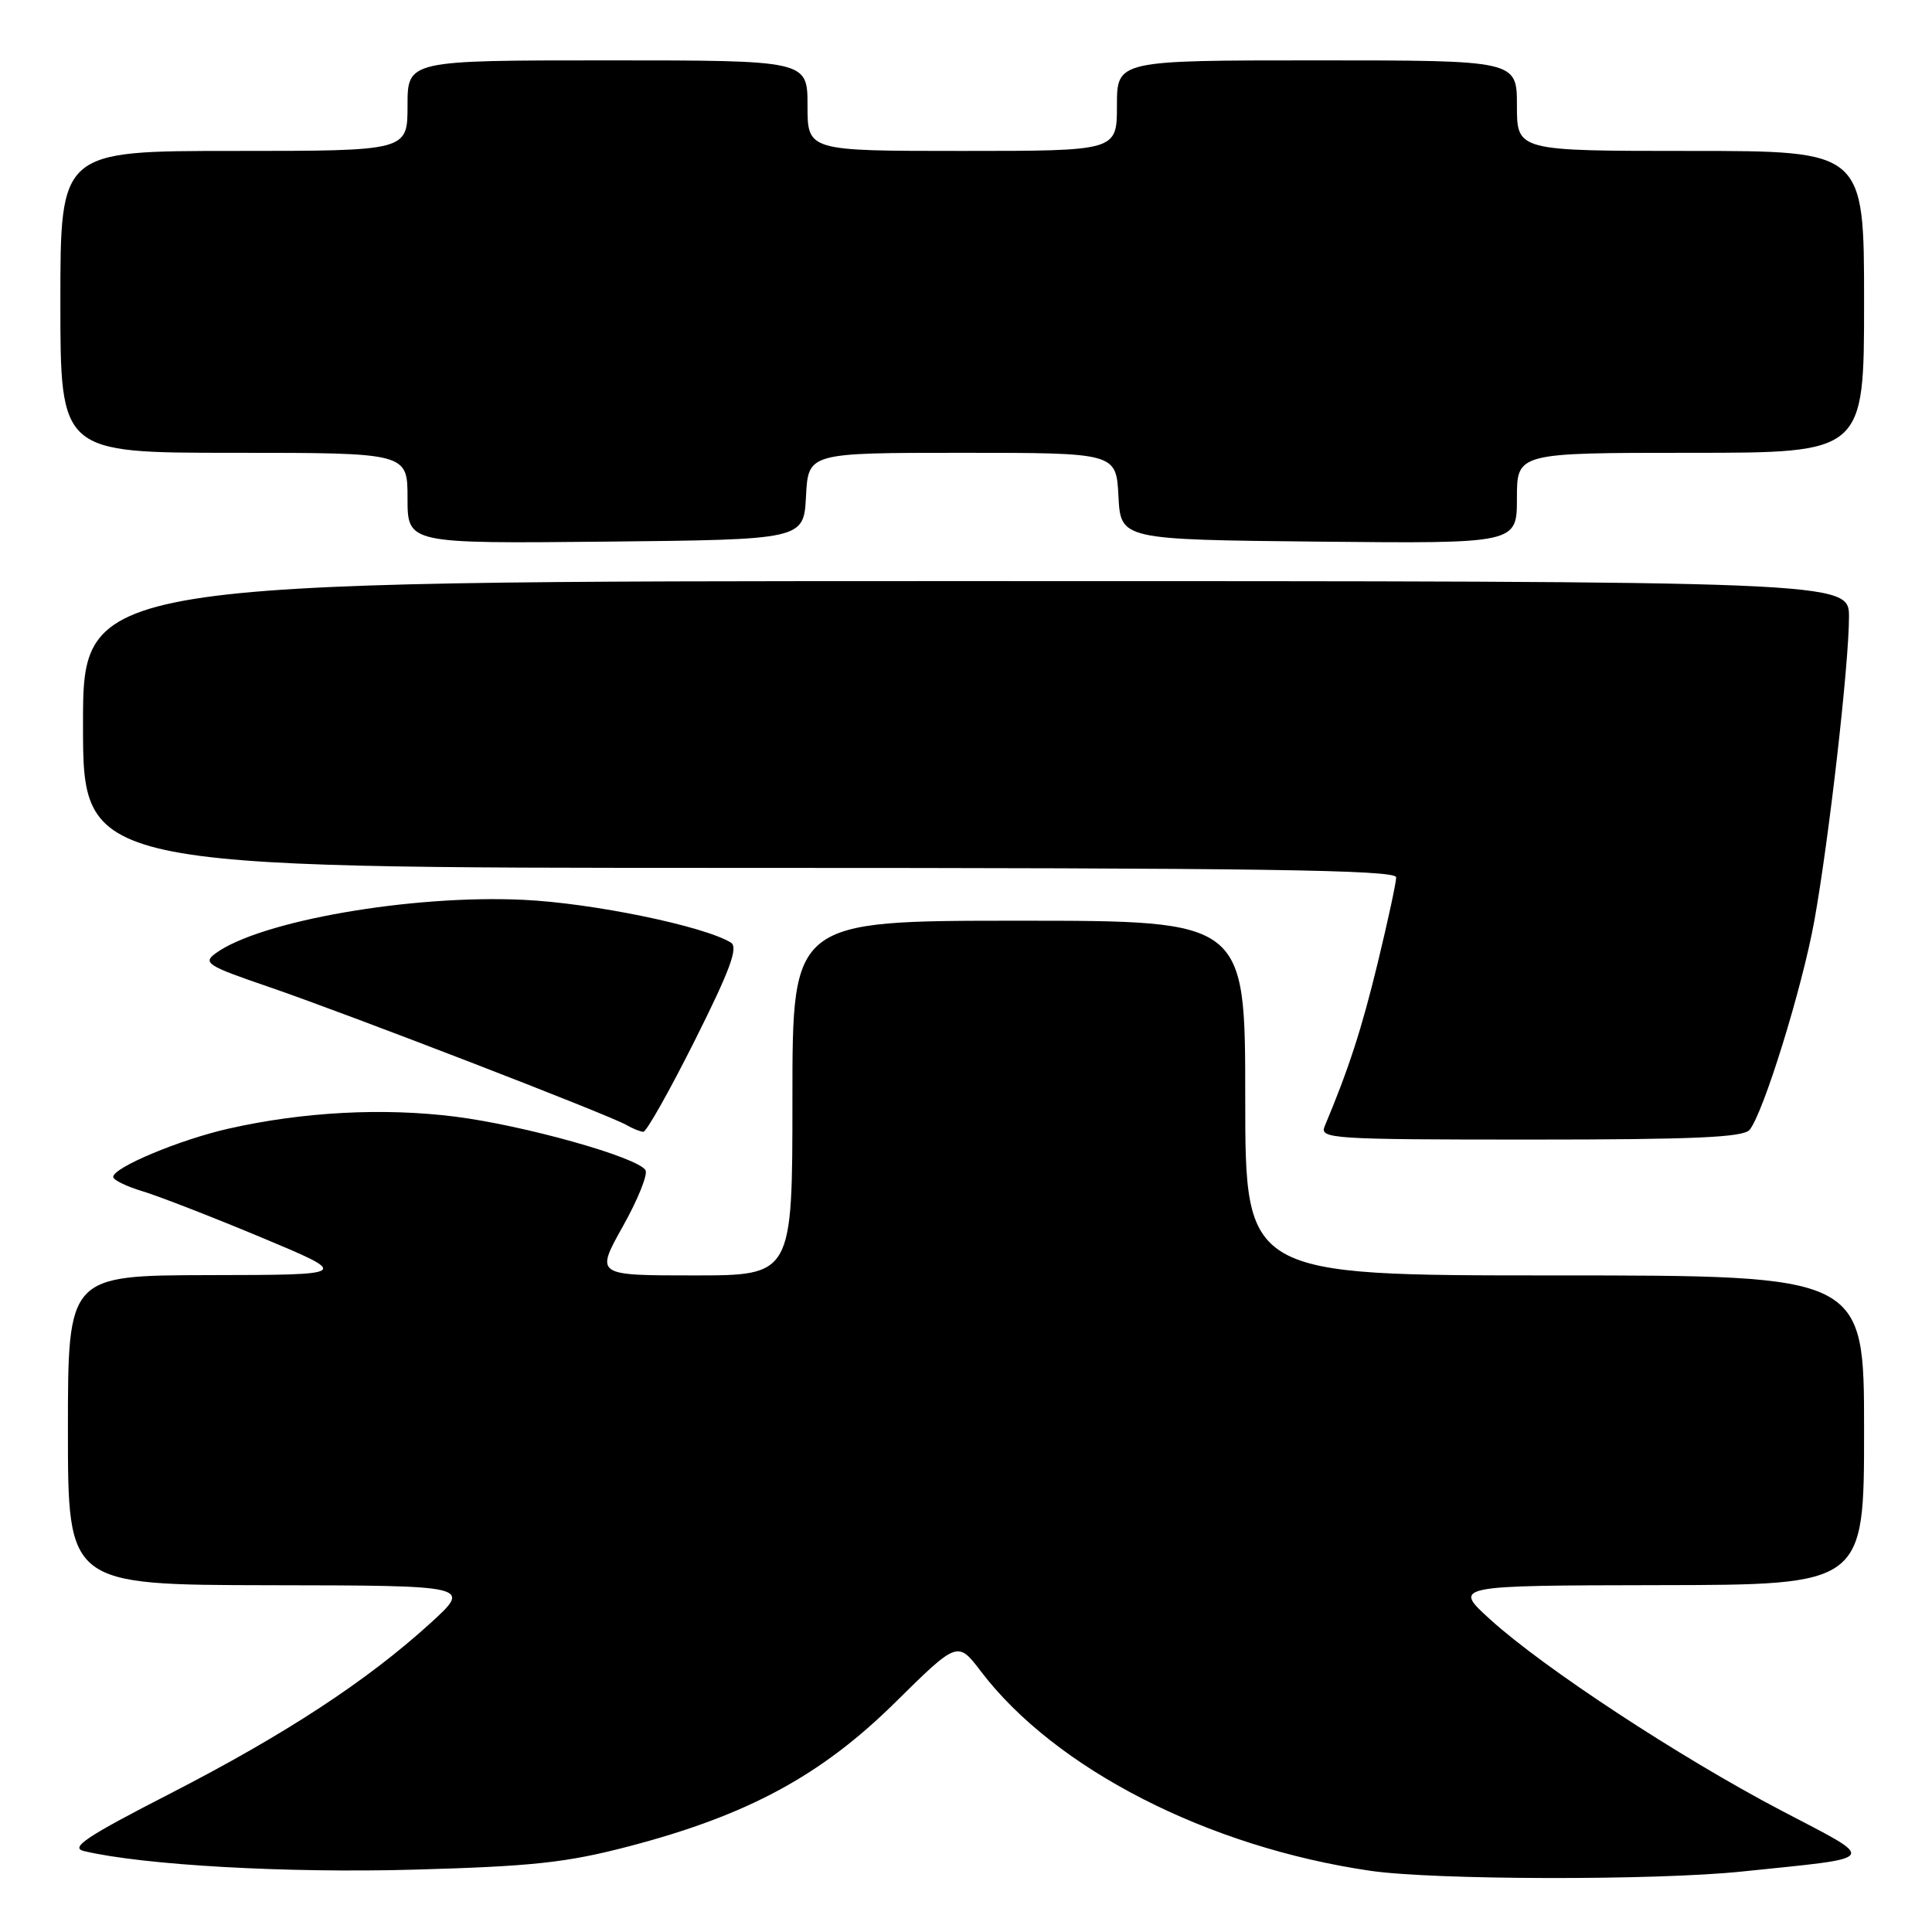 <?xml version="1.0" encoding="UTF-8" standalone="no"?>
<!DOCTYPE svg PUBLIC "-//W3C//DTD SVG 1.1//EN" "http://www.w3.org/Graphics/SVG/1.1/DTD/svg11.dtd" >
<svg xmlns="http://www.w3.org/2000/svg" xmlns:xlink="http://www.w3.org/1999/xlink" version="1.1" viewBox="0 0 256 256">
 <g >
 <path fill="currentColor"
d=" M 230.79 247.99 C 249.37 246.06 248.97 246.69 235.92 239.85 C 222.50 232.80 204.57 221.03 197.50 214.62 C 192.50 210.09 192.50 210.09 219.75 210.04 C 247.00 210.00 247.00 210.00 247.00 189.50 C 247.00 169.00 247.00 169.00 206.00 169.00 C 165.00 169.00 165.00 169.00 165.00 145.50 C 165.00 122.00 165.00 122.00 135.00 122.00 C 105.00 122.00 105.00 122.00 105.00 145.50 C 105.00 169.00 105.00 169.00 91.95 169.00 C 78.90 169.00 78.90 169.00 82.52 162.52 C 84.52 158.96 85.87 155.60 85.53 155.05 C 84.47 153.33 69.48 149.12 60.31 147.96 C 50.79 146.76 40.15 147.32 30.29 149.55 C 23.79 151.02 15.00 154.70 15.00 155.95 C 15.00 156.35 16.74 157.20 18.86 157.84 C 20.99 158.48 28.08 161.23 34.61 163.96 C 46.50 168.93 46.50 168.93 27.75 168.96 C 9.00 169.00 9.00 169.00 9.00 189.50 C 9.00 210.00 9.00 210.00 35.75 210.05 C 62.50 210.09 62.50 210.09 57.03 215.08 C 48.61 222.74 37.83 229.80 22.64 237.61 C 11.38 243.39 9.22 244.83 11.14 245.28 C 18.99 247.14 37.98 248.21 54.76 247.74 C 70.58 247.30 75.04 246.82 83.37 244.64 C 99.06 240.53 108.79 235.28 118.59 225.61 C 126.89 217.42 126.89 217.42 129.97 221.46 C 139.80 234.38 160.04 244.75 181.58 247.89 C 190.02 249.12 219.34 249.18 230.79 247.99 Z  M 231.83 149.71 C 233.66 147.50 238.80 130.91 240.41 122.00 C 242.34 111.29 245.00 88.01 245.00 81.75 C 245.00 77.00 245.00 77.00 128.00 77.00 C 11.00 77.00 11.00 77.00 11.00 96.00 C 11.00 115.00 11.00 115.00 98.00 115.00 C 166.93 115.00 185.00 115.26 185.00 116.25 C 185.00 116.94 183.90 122.05 182.55 127.61 C 180.43 136.35 178.70 141.68 175.52 149.25 C 174.83 150.89 176.51 151.00 202.77 151.00 C 224.41 151.00 231.00 150.71 231.83 149.71 Z  M 92.07 137.86 C 96.74 128.54 97.85 125.53 96.85 124.90 C 93.29 122.71 78.53 119.66 69.33 119.23 C 54.53 118.53 34.46 122.02 28.57 126.32 C 26.84 127.59 27.45 127.98 35.59 130.76 C 45.84 134.27 80.74 147.74 82.99 149.06 C 83.82 149.54 84.83 149.95 85.24 149.97 C 85.65 149.99 88.72 144.54 92.07 137.86 Z  M 106.80 65.75 C 107.10 60.00 107.10 60.00 127.50 60.00 C 147.90 60.00 147.90 60.00 148.20 65.75 C 148.50 71.50 148.50 71.50 174.75 71.77 C 201.00 72.03 201.00 72.03 201.00 66.02 C 201.00 60.00 201.00 60.00 224.00 60.00 C 247.00 60.00 247.00 60.00 247.00 40.00 C 247.00 20.00 247.00 20.00 224.00 20.00 C 201.00 20.00 201.00 20.00 201.00 14.00 C 201.00 8.00 201.00 8.00 174.50 8.00 C 148.00 8.00 148.00 8.00 148.00 14.00 C 148.00 20.00 148.00 20.00 127.50 20.00 C 107.00 20.00 107.00 20.00 107.00 14.00 C 107.00 8.00 107.00 8.00 80.50 8.00 C 54.00 8.00 54.00 8.00 54.00 14.00 C 54.00 20.00 54.00 20.00 31.00 20.00 C 8.00 20.00 8.00 20.00 8.00 40.00 C 8.00 60.00 8.00 60.00 31.00 60.00 C 54.00 60.00 54.00 60.00 54.00 66.02 C 54.00 72.03 54.00 72.03 80.25 71.77 C 106.50 71.50 106.50 71.50 106.80 65.75 Z "/>
</g>
</svg>